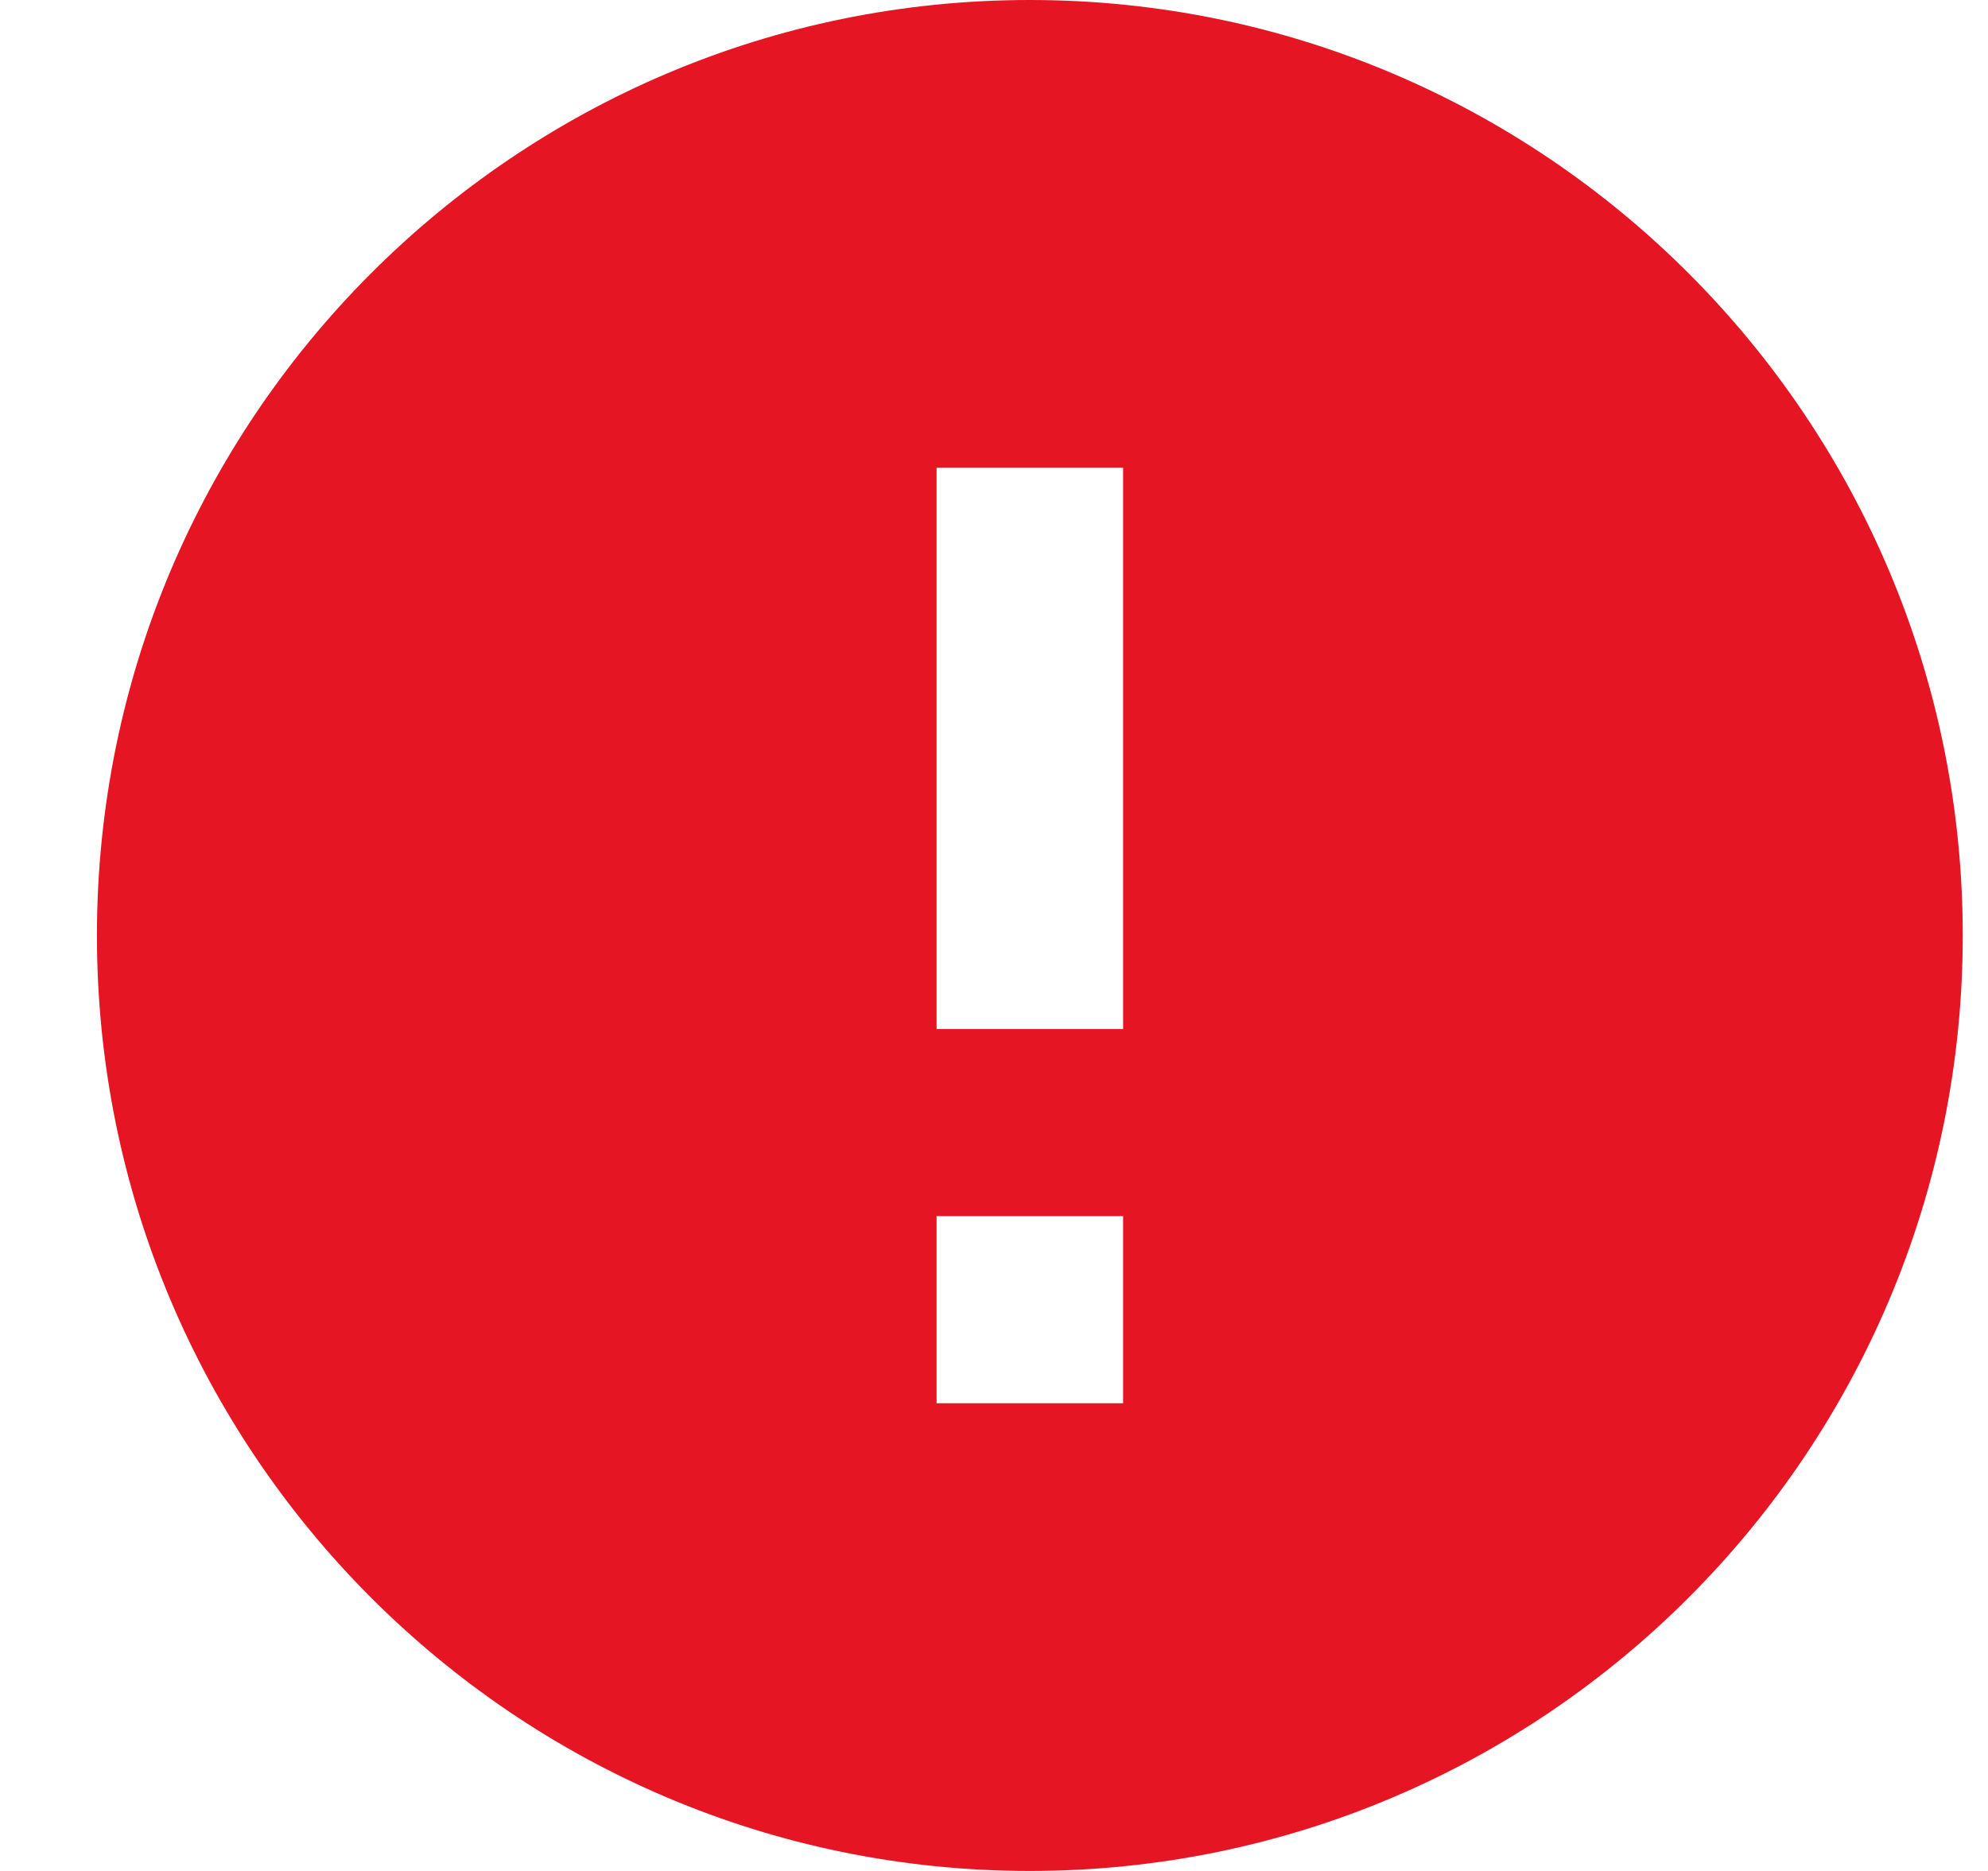 <svg width="17" height="16" viewBox="0 0 17 16" fill="none" xmlns="http://www.w3.org/2000/svg">
<path d="M8.806 0C4.403 0 0.829 3.584 0.829 8C0.829 12.416 4.403 16 8.806 16C13.21 16 16.784 12.416 16.784 8C16.784 3.584 13.21 0 8.806 0ZM9.604 12H8.009V10.4H9.604V12ZM9.604 8.8H8.009V4H9.604V8.8Z" fill="#E51523"/>
</svg>
